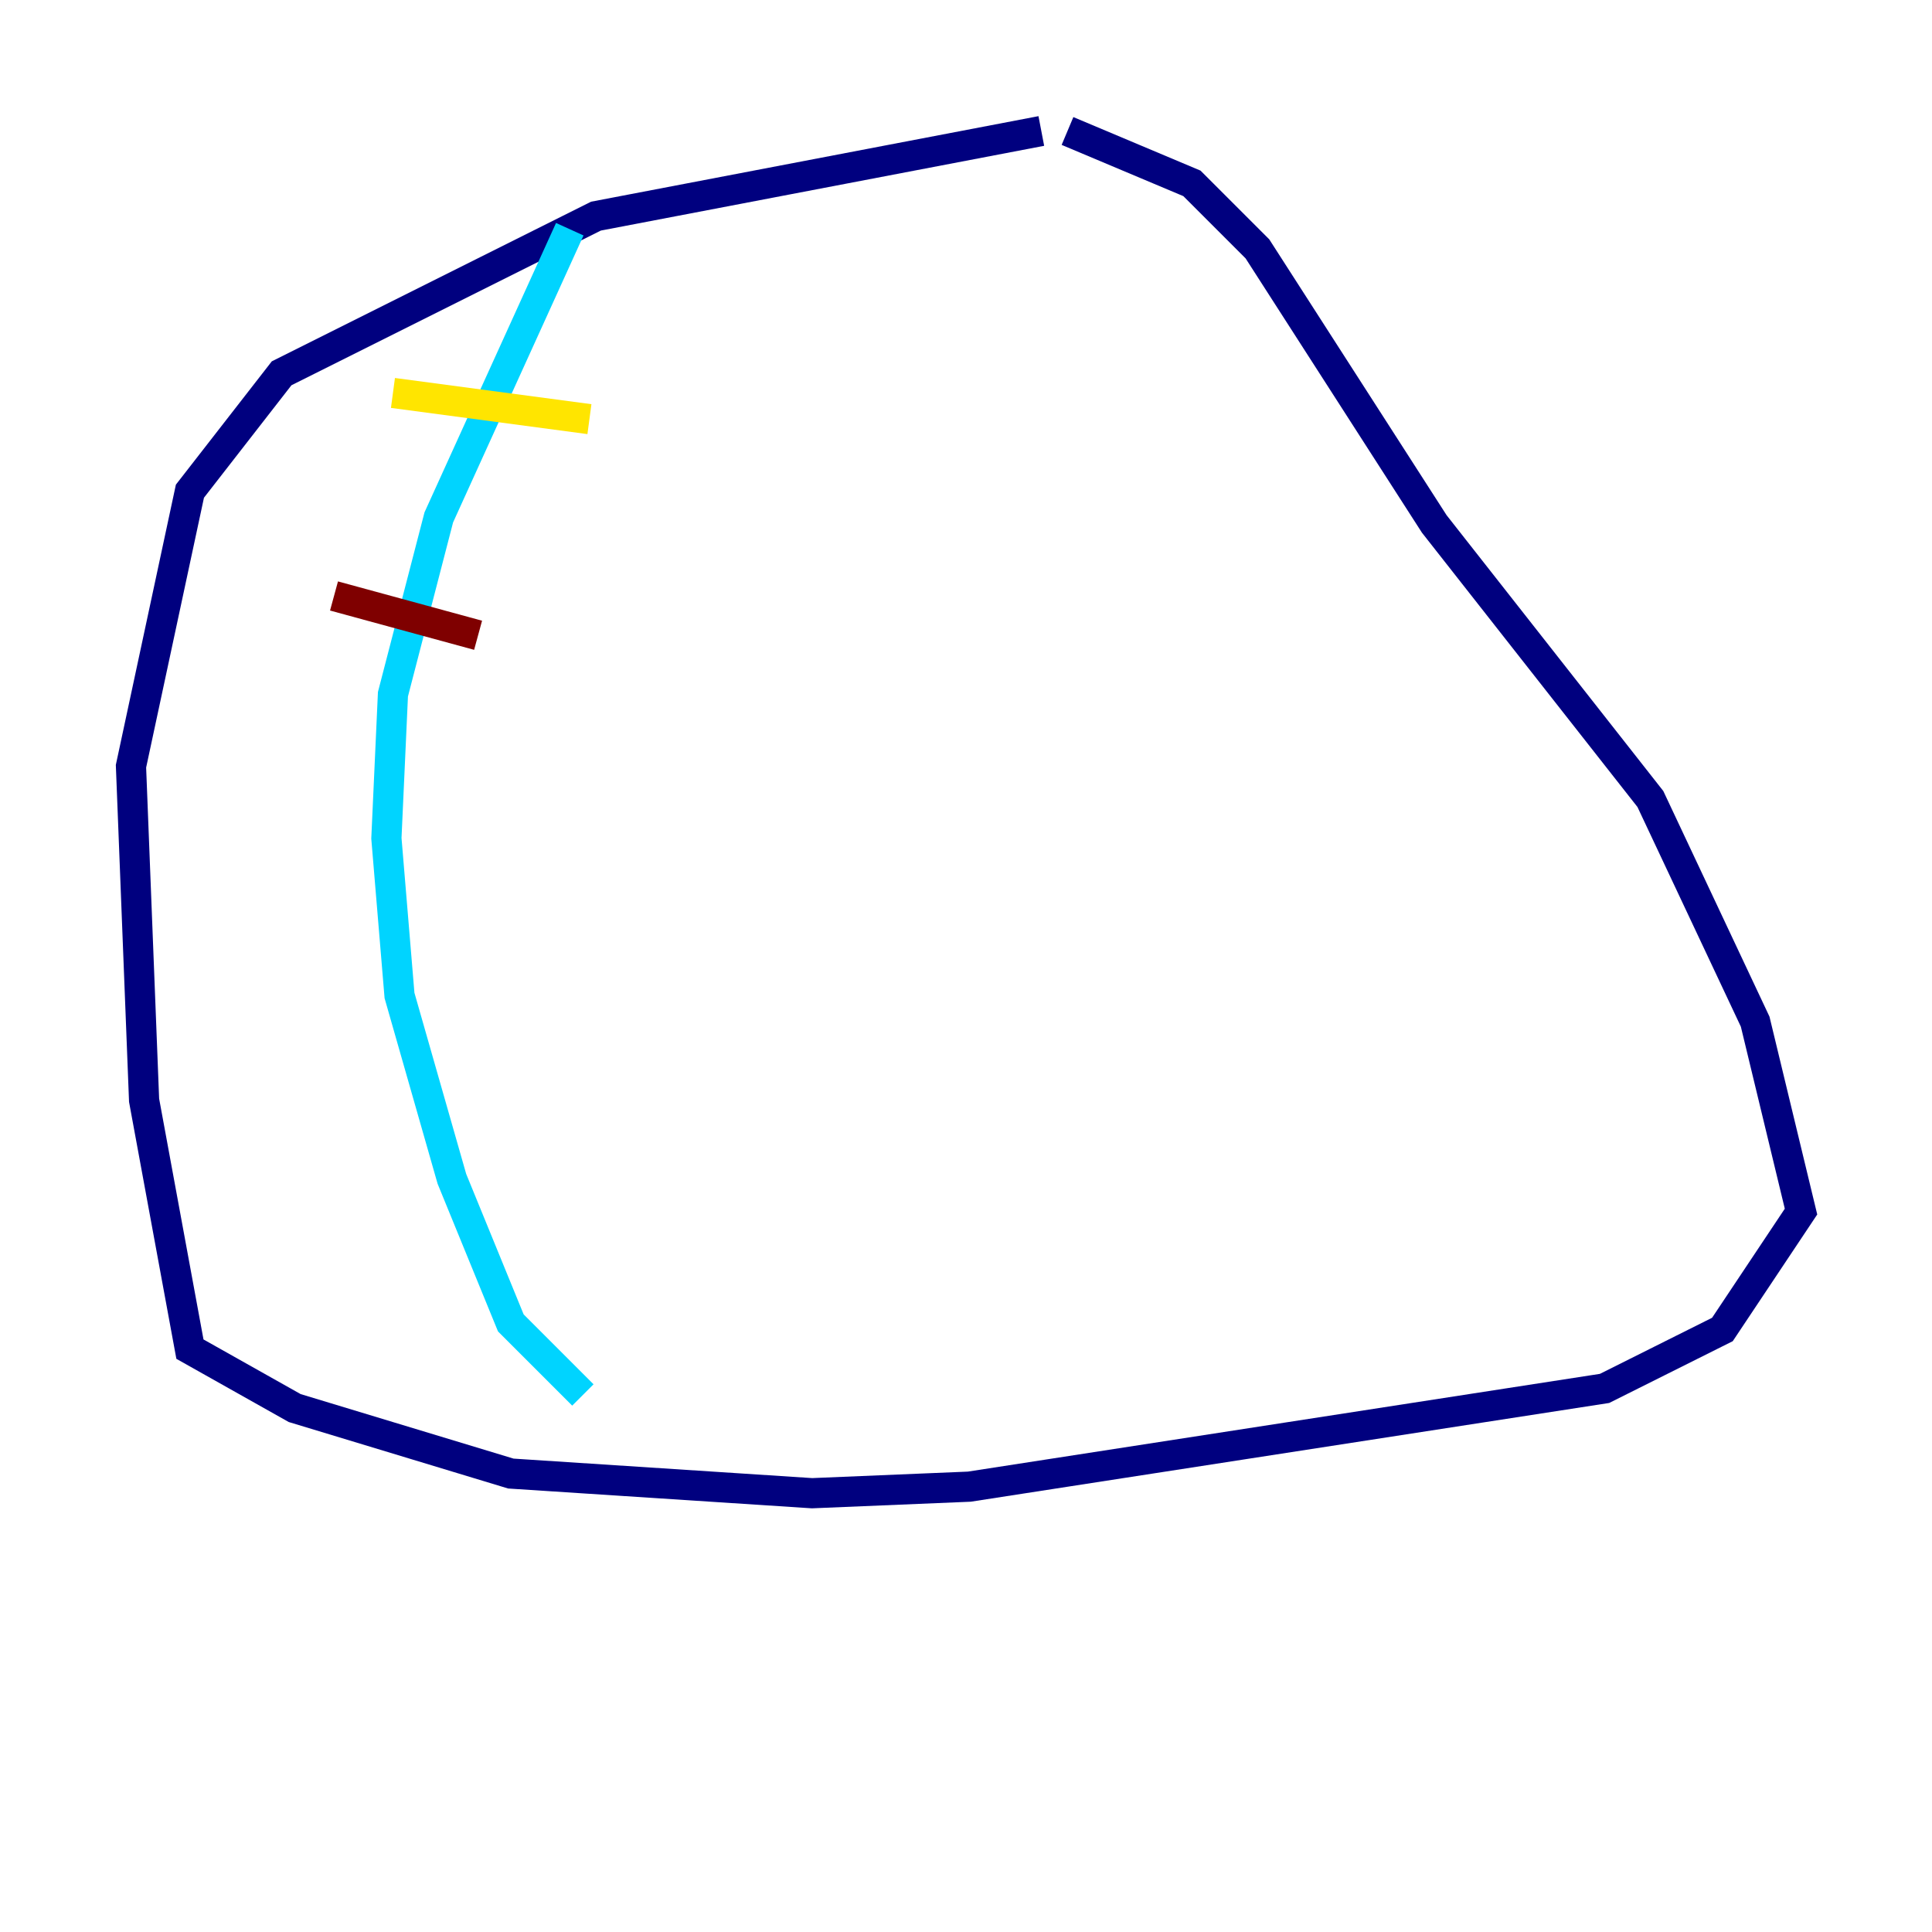 <?xml version="1.0" encoding="utf-8" ?>
<svg baseProfile="tiny" height="128" version="1.2" viewBox="0,0,128,128" width="128" xmlns="http://www.w3.org/2000/svg" xmlns:ev="http://www.w3.org/2001/xml-events" xmlns:xlink="http://www.w3.org/1999/xlink"><defs /><polyline fill="none" points="68.99,8.678 39.485,14.319 18.658,24.732 12.583,32.542 8.678,50.766 9.546,72.895 12.583,89.383 19.525,93.288 33.844,97.627 53.803,98.929 64.217,98.495 106.305,91.986 114.115,88.081 119.322,80.271 116.285,67.688 109.342,52.936 95.024,34.712 83.308,16.488 78.969,12.149 70.725,8.678" stroke="#00007f" stroke-width="2" /><polyline fill="none" points="37.749,15.186 29.071,34.278 26.034,45.993 25.6,55.539 26.468,65.953 29.939,78.102 33.844,87.647 38.617,92.42" stroke="#00d4ff" stroke-width="2" /><polyline fill="none" points="26.034,26.034 39.051,27.77" stroke="#ffe500" stroke-width="2" /><polyline fill="none" points="22.129,39.485 31.675,42.088" stroke="#7f0000" stroke-width="2" /></svg>